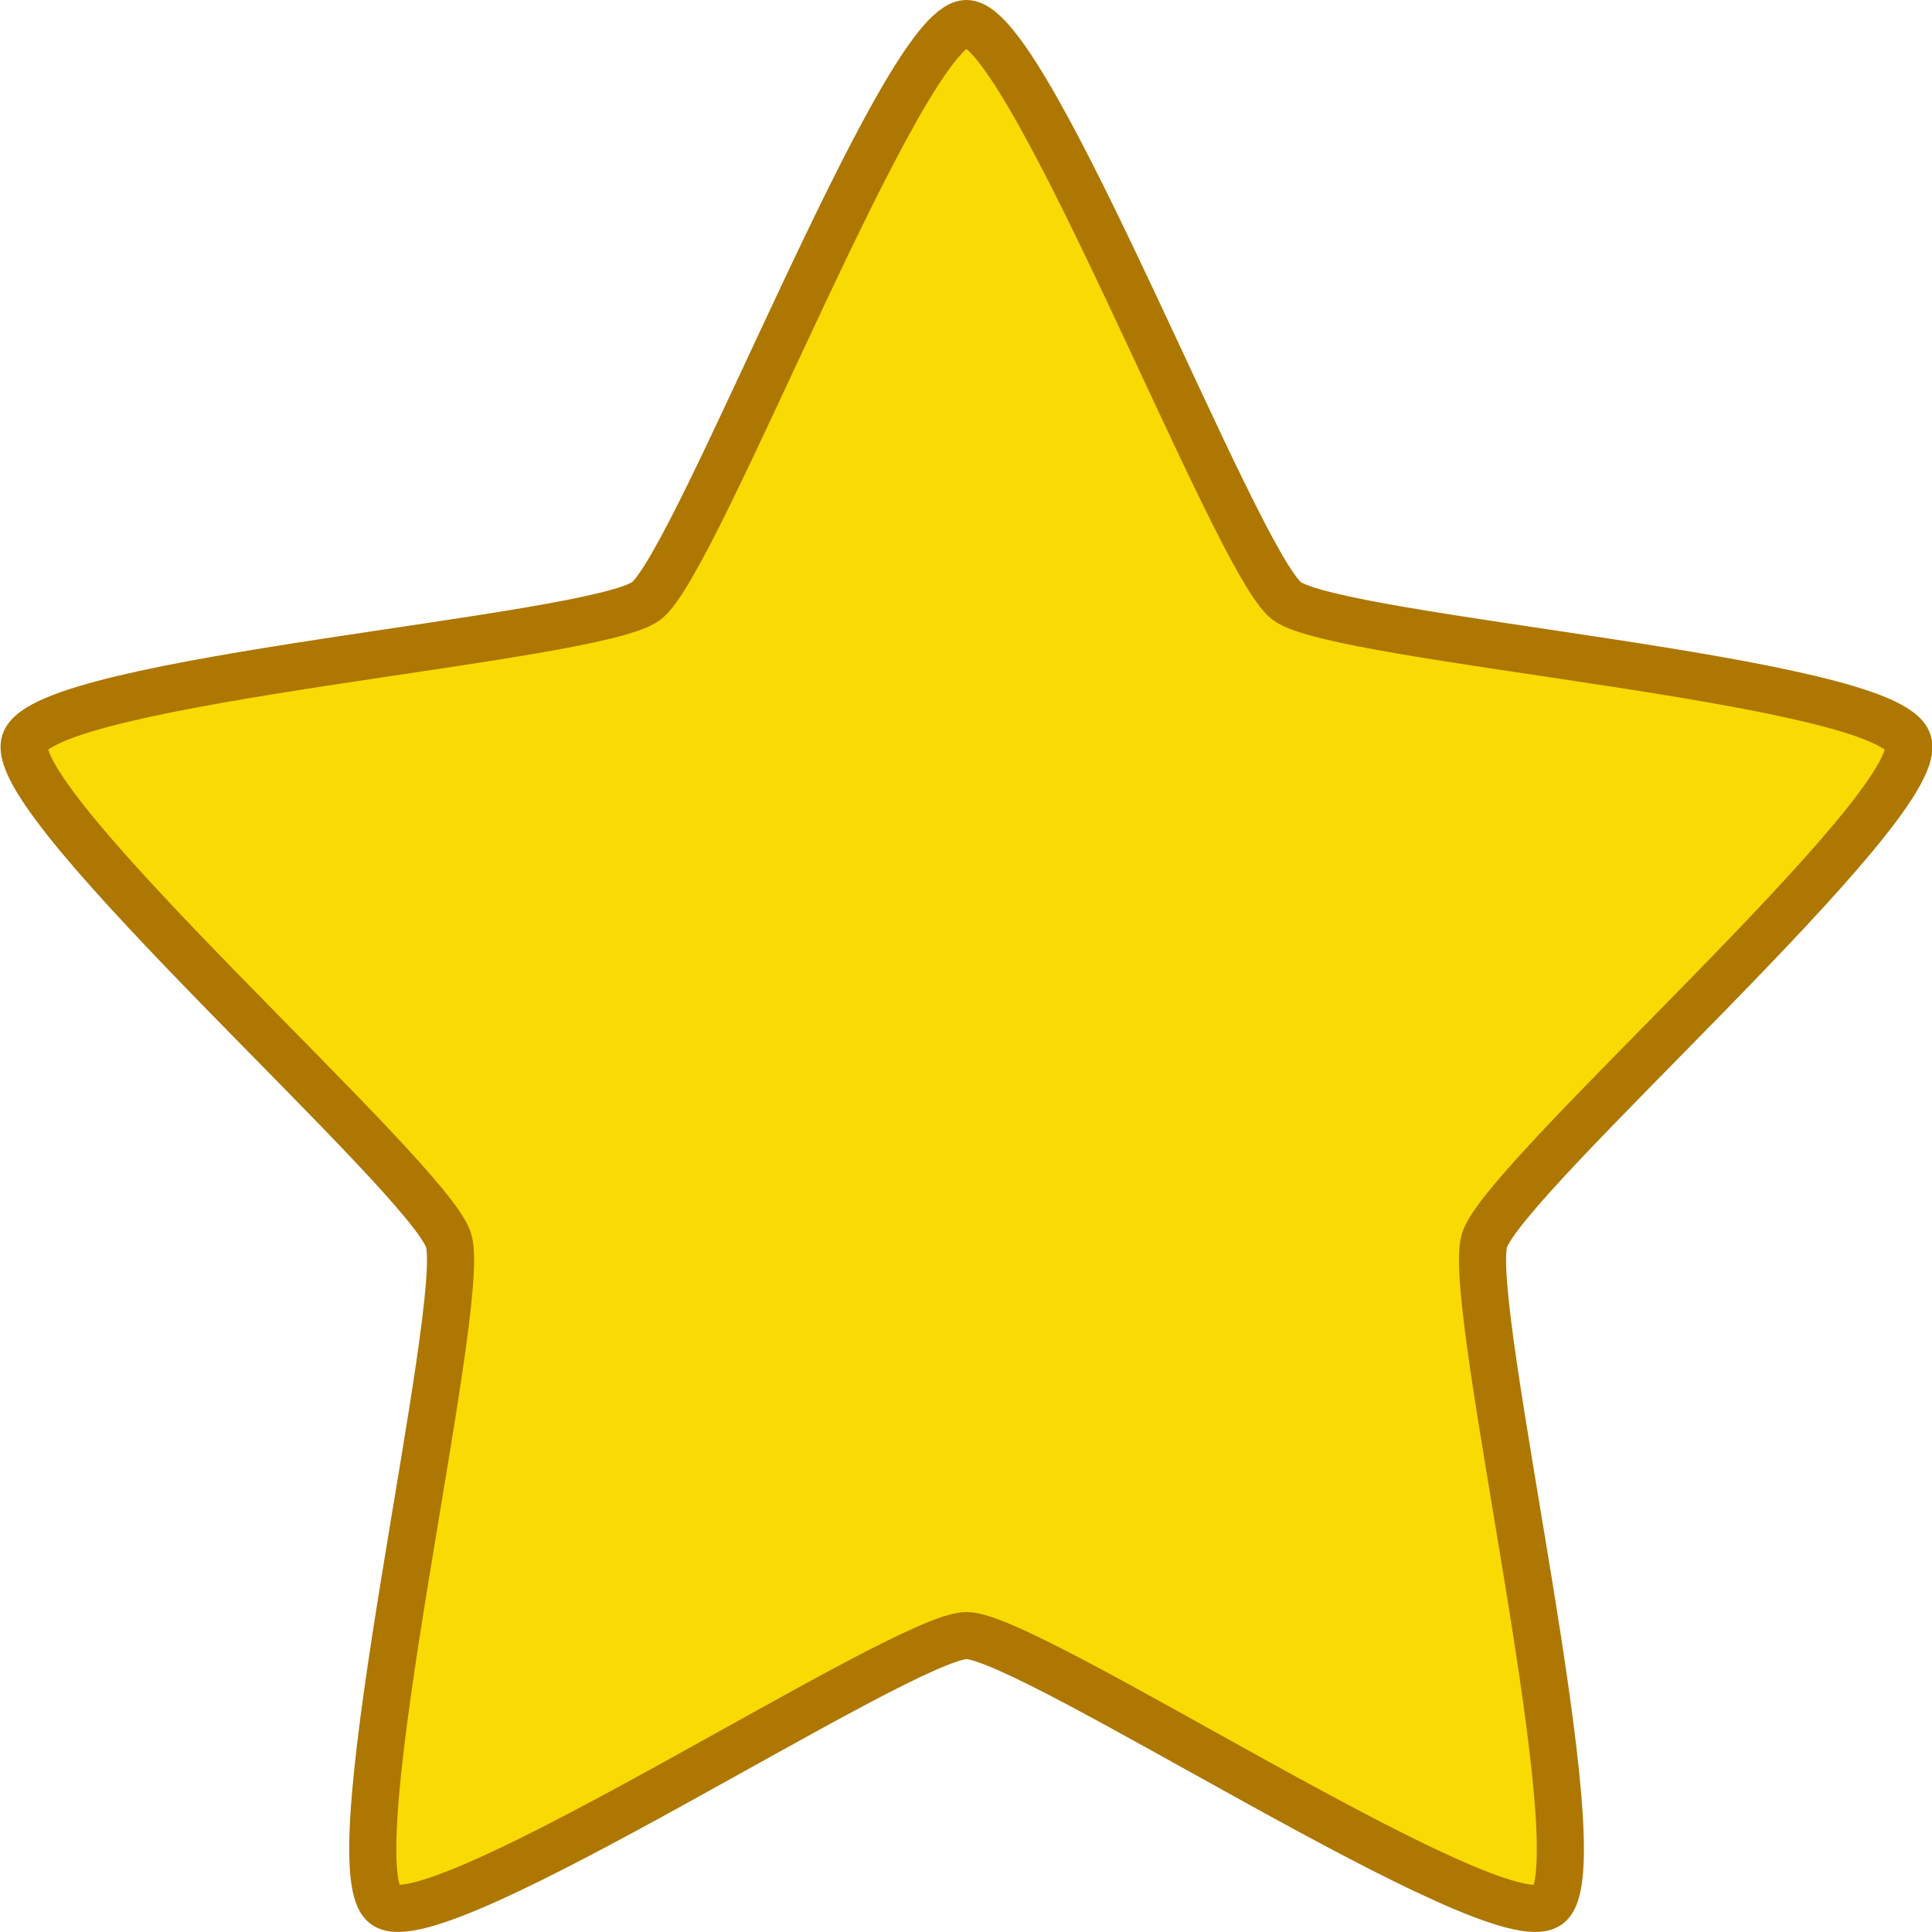 <?xml version="1.0" encoding="UTF-8" standalone="no"?>
<svg
   xmlns:dc="http://purl.org/dc/elements/1.1/"
   xmlns:cc="http://creativecommons.org/ns#"
   xmlns:rdf="http://www.w3.org/1999/02/22-rdf-syntax-ns#"
   xmlns:svg="http://www.w3.org/2000/svg"
   xmlns="http://www.w3.org/2000/svg"
   xmlns:sodipodi="http://sodipodi.sourceforge.net/DTD/sodipodi-0.dtd"
   xmlns:inkscape="http://www.inkscape.org/namespaces/inkscape"
   viewBox="0 0 16 16"
   style="display:inline;enable-background:new"
   version="1.0"
   id="svg11300"
   height="16"
   width="16"
   sodipodi:docname="com.expidus.about.svg"
   inkscape:version="0.92.4 (5da689c313, 2019-01-14)">
  <sodipodi:namedview
     pagecolor="#ffffff"
     bordercolor="#666666"
     borderopacity="1"
     objecttolerance="10"
     gridtolerance="10"
     guidetolerance="10"
     inkscape:pageopacity="0"
     inkscape:pageshadow="2"
     inkscape:window-width="1920"
     inkscape:window-height="1019"
     id="namedview35"
     showgrid="true"
     inkscape:zoom="5.6568542"
     inkscape:cx="62.348741"
     inkscape:cy="8.595836"
     inkscape:window-x="0"
     inkscape:window-y="0"
     inkscape:window-maximized="1"
     inkscape:current-layer="svg11300"
     showguides="true">
    <inkscape:grid
       type="xygrid"
       id="grid858"
       empspacing="4" />
  </sodipodi:namedview>
  <title
     id="title4162">Adwaita Icon Template</title>
  <defs
     id="defs3">
    <linearGradient
       id="linearGradient969">
      <stop
         id="stop957"
         offset="0"
         style="stop-color:#d2d8dc;stop-opacity:1" />
      <stop
         style="stop-color:#f1f3f5;stop-opacity:1"
         offset="0.042"
         id="stop959" />
      <stop
         id="stop961"
         offset="0.083"
         style="stop-color:#d2d8dc;stop-opacity:1" />
      <stop
         style="stop-color:#d2d8dc;stop-opacity:1"
         offset="0.917"
         id="stop963" />
      <stop
         id="stop965"
         offset="0.958"
         style="stop-color:#f1f3f5;stop-opacity:1" />
      <stop
         id="stop967"
         offset="1"
         style="stop-color:#bcc5ca;stop-opacity:1" />
    </linearGradient>
    <linearGradient
       id="linearGradient901">
      <stop
         id="stop889"
         offset="0"
         style="stop-color:#a7b0b7;stop-opacity:1" />
      <stop
         style="stop-color:#f1f3f5;stop-opacity:1"
         offset="0.042"
         id="stop891" />
      <stop
         id="stop893"
         offset="0.083"
         style="stop-color:#d2d8dc;stop-opacity:1" />
      <stop
         style="stop-color:#d2d8dc;stop-opacity:1"
         offset="0.917"
         id="stop895" />
      <stop
         id="stop897"
         offset="0.958"
         style="stop-color:#f1f3f5;stop-opacity:1" />
      <stop
         id="stop899"
         offset="1"
         style="stop-color:#a7b0b7;stop-opacity:1" />
    </linearGradient>
  </defs>
  <path
     inkscape:connector-curvature="0"
     d="m 8.004,0.195 c 0.527,0 2.225,4.455 2.651,4.781 0.426,0.325 4.985,0.645 5.148,1.171 0.163,0.526 -3.347,3.599 -3.509,4.125 -0.163,0.526 0.957,5.179 0.531,5.504 -0.426,0.325 -4.293,-2.231 -4.82,-2.231 -0.527,0 -4.394,2.556 -4.82,2.231 C 2.758,15.451 3.877,10.798 3.715,10.272 3.552,9.746 0.043,6.673 0.205,6.147 0.368,5.62 4.927,5.301 5.353,4.976 5.779,4.651 7.477,0.195 8.004,0.195 Z"
     id="path1307"
     style="display:inline;overflow:visible;visibility:visible;fill:#f9da02;fill-opacity:1;fill-rule:nonzero;stroke:#ad7702;stroke-width:0.39;stroke-linecap:butt;stroke-linejoin:round;stroke-miterlimit:4;stroke-dasharray:none;stroke-dashoffset:0;stroke-opacity:1;marker:none" />
</svg>
